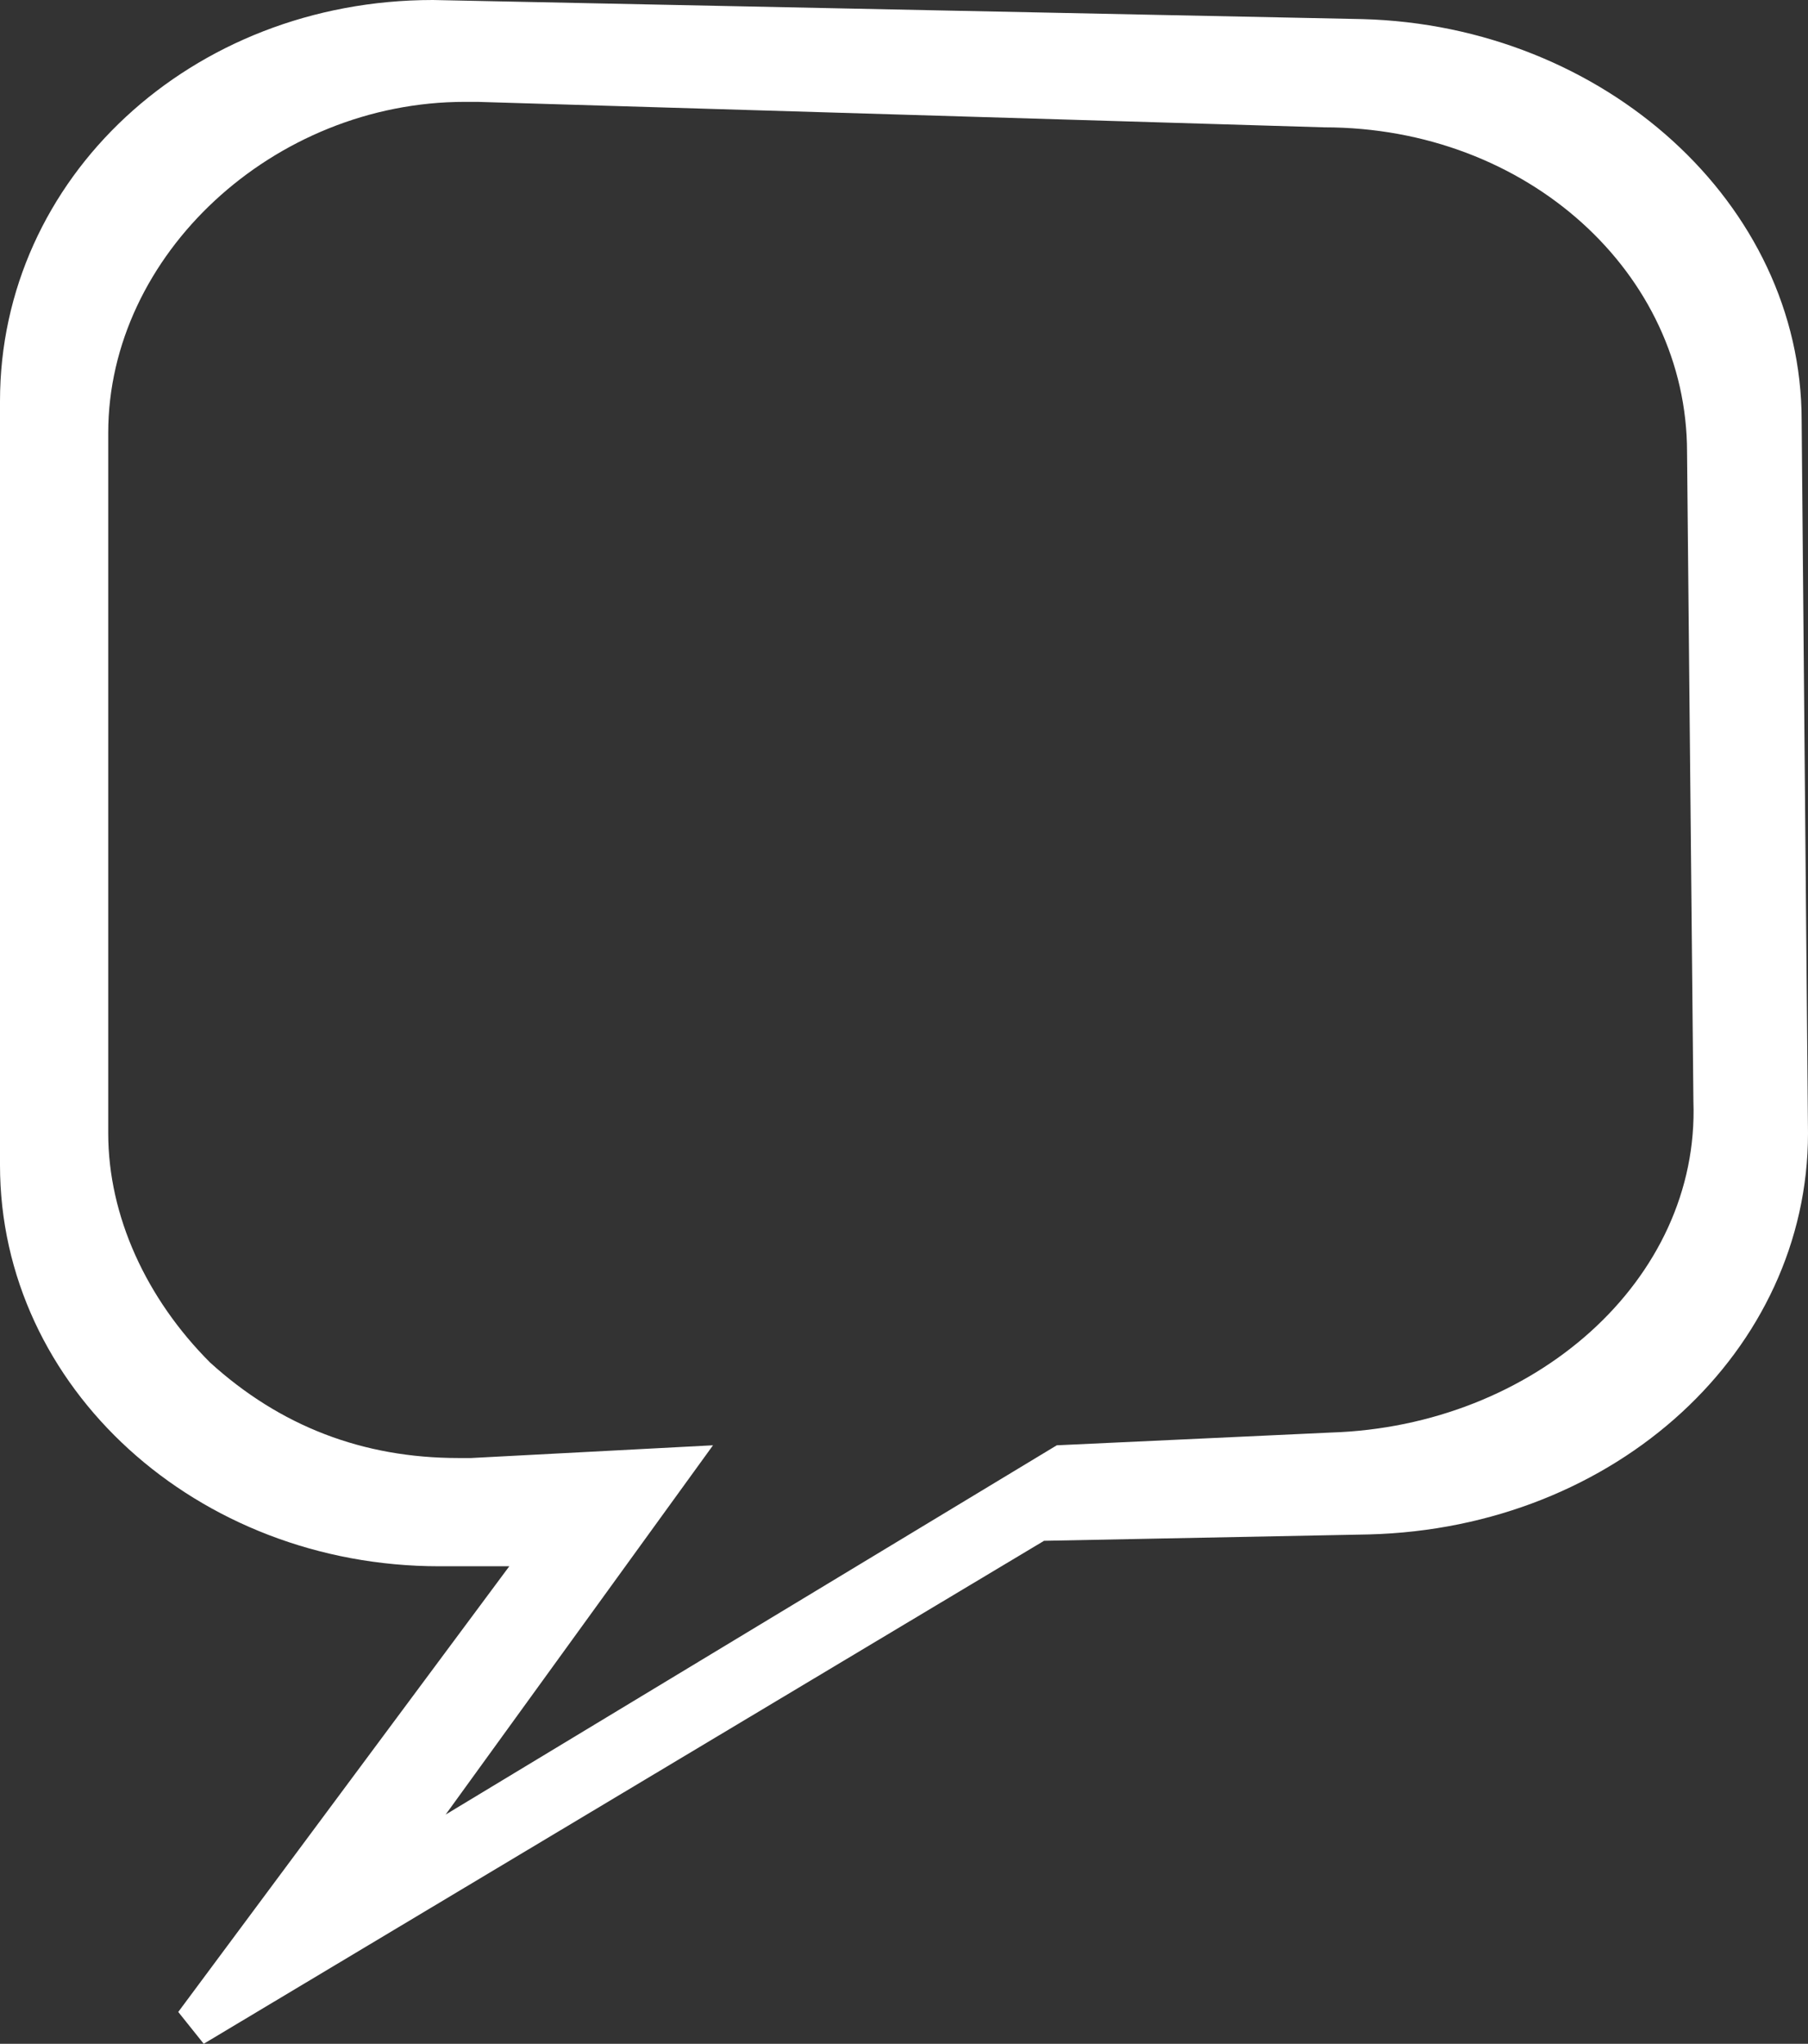 <?xml version="1.0" encoding="utf-8"?>
<!-- Generator: Adobe Illustrator 18.0.0, SVG Export Plug-In . SVG Version: 6.00 Build 0)  -->
<!DOCTYPE svg PUBLIC "-//W3C//DTD SVG 1.1//EN" "http://www.w3.org/Graphics/SVG/1.1/DTD/svg11.dtd">
<svg version="1.1" id="Layer_1" xmlns="http://www.w3.org/2000/svg" xmlns:xlink="http://www.w3.org/1999/xlink" x="0px" y="0px"
	 width="28.4px" height="32.1px" viewBox="0 0 28.4 32.1" enable-background="new 0 0 28.4 32.1" xml:space="preserve">
<rect x="0" y="0" width="28.4" height="32.1" fill="#333333" stroke="none"/>
<path fill="#FFFFFF" d="M2.8,31.6l5.2-7l-1.1,0c-3.8,0-6.9-2.8-6.9-6.3V6.3C0,2.8,3,0,6.8,0l14.6,0.3c3.8,0.1,6.9,2.9,6.9,6.3
	l0.1,11.2c0,3.4-3,6.2-6.9,6.3l-5.1,0.1L3.2,32.1L2.8,31.6z M7,28.5l9.6-5.8l4.3-0.2c3.2-0.1,5.8-2.4,5.7-5.2L26.5,7.1
	C26.5,4.3,24,2,20.8,2L7.5,1.6l-0.2,0c-3,0-5.6,2.4-5.6,5.2v11c0,1.3,0.6,2.6,1.6,3.6c1.1,1,2.4,1.5,3.9,1.5c0.1,0,0.1,0,0.2,0
	l3.8-0.2L7,28.5z"/>
</svg>
